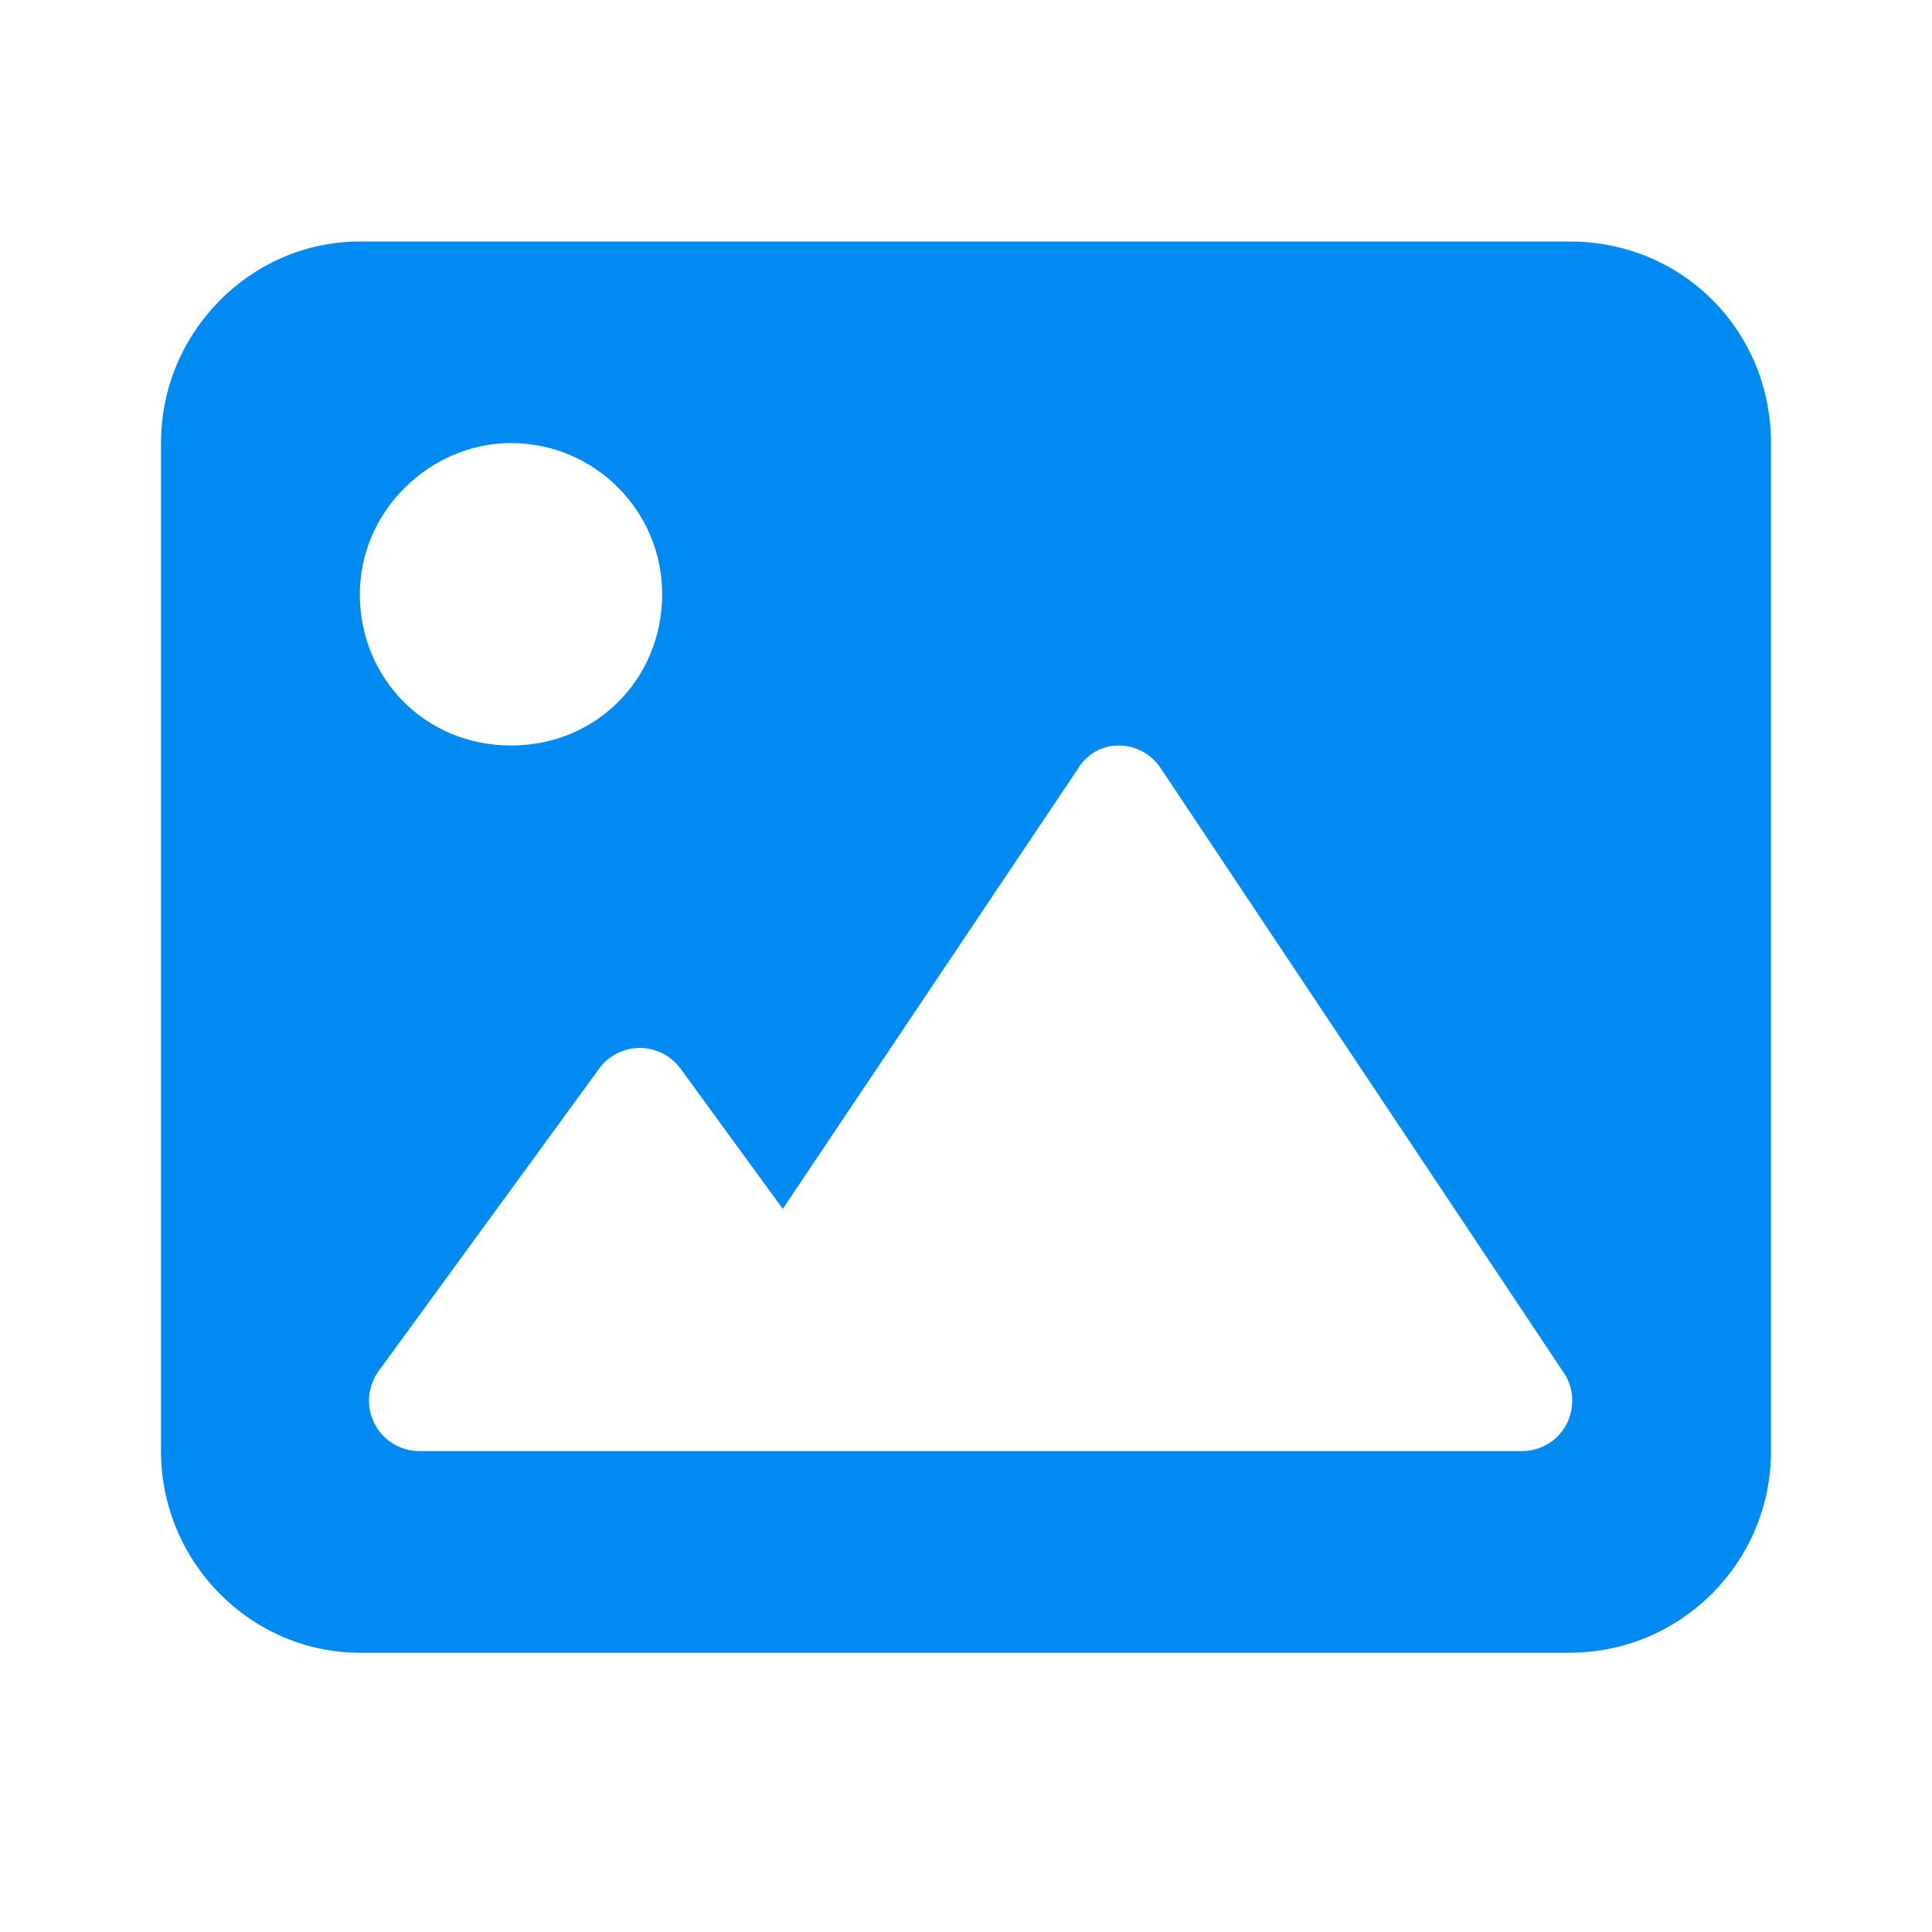 <svg width="24" height="24" viewBox="0 0 24 24" fill="none" xmlns="http://www.w3.org/2000/svg">
<path d="M19.496 3H4.47C3.121 3 2 4.121 2 5.504V18.026C2 19.41 3.121 20.531 4.469 20.531H19.496C20.879 20.531 22 19.41 22 18.026V5.504C22 4.121 20.913 3 19.496 3ZM6.348 5.504C7.385 5.504 8.226 6.345 8.226 7.383C8.226 8.42 7.42 9.261 6.348 9.261C5.276 9.261 4.47 8.42 4.47 7.383C4.47 6.345 5.345 5.504 6.348 5.504ZM19.457 17.698C19.347 17.901 19.136 18.026 18.905 18.026H5.21C4.974 18.026 4.758 17.894 4.652 17.684C4.545 17.474 4.565 17.222 4.704 17.031L7.443 13.275C7.561 13.111 7.749 13.018 7.948 13.018C8.148 13.018 8.336 13.113 8.454 13.275L9.724 15.017L13.375 9.573C13.493 9.367 13.689 9.261 13.896 9.261C14.104 9.261 14.301 9.366 14.417 9.54L19.426 17.053C19.555 17.244 19.566 17.49 19.457 17.698Z" fill="#028AF3"/>
</svg>
